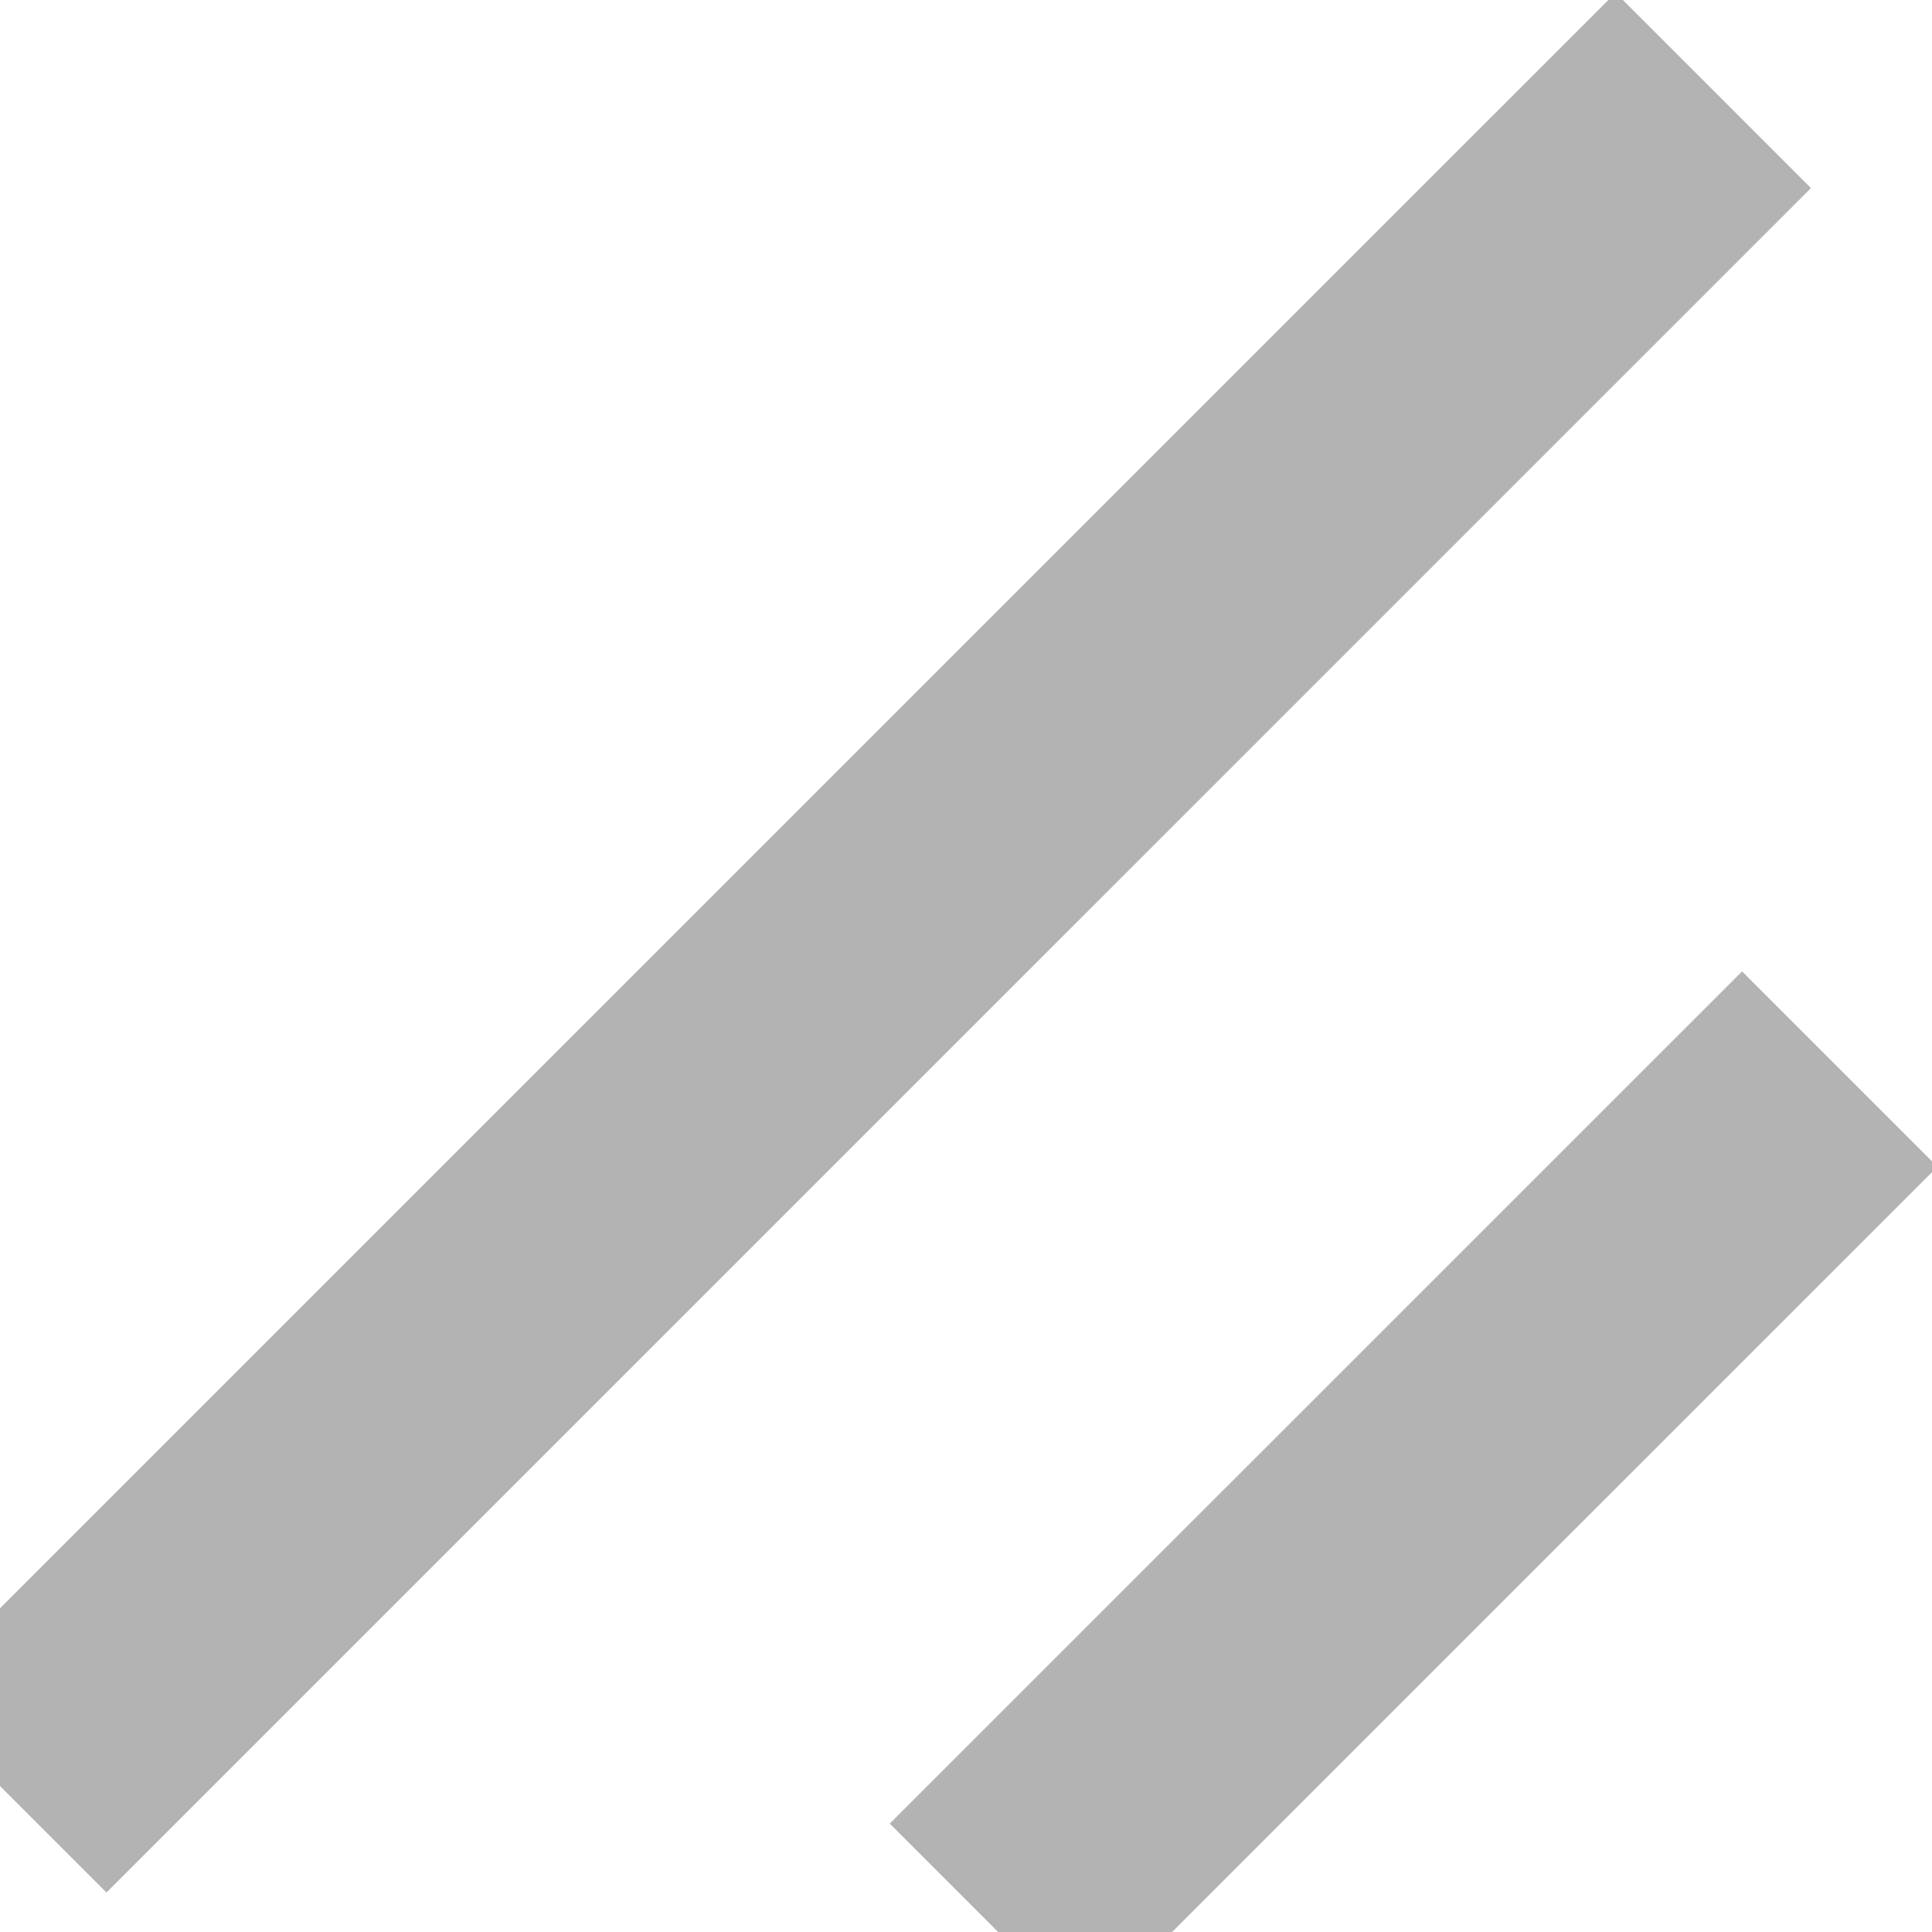 <svg width="20" height="20" viewBox="0 0 20 20" fill="none" xmlns="http://www.w3.org/2000/svg">
<path d="M17.736 0.936L0.091 18.58M19.045 11.067L10.222 19.889" stroke="#B3B3B3" stroke-width="2.86"/>
</svg>
